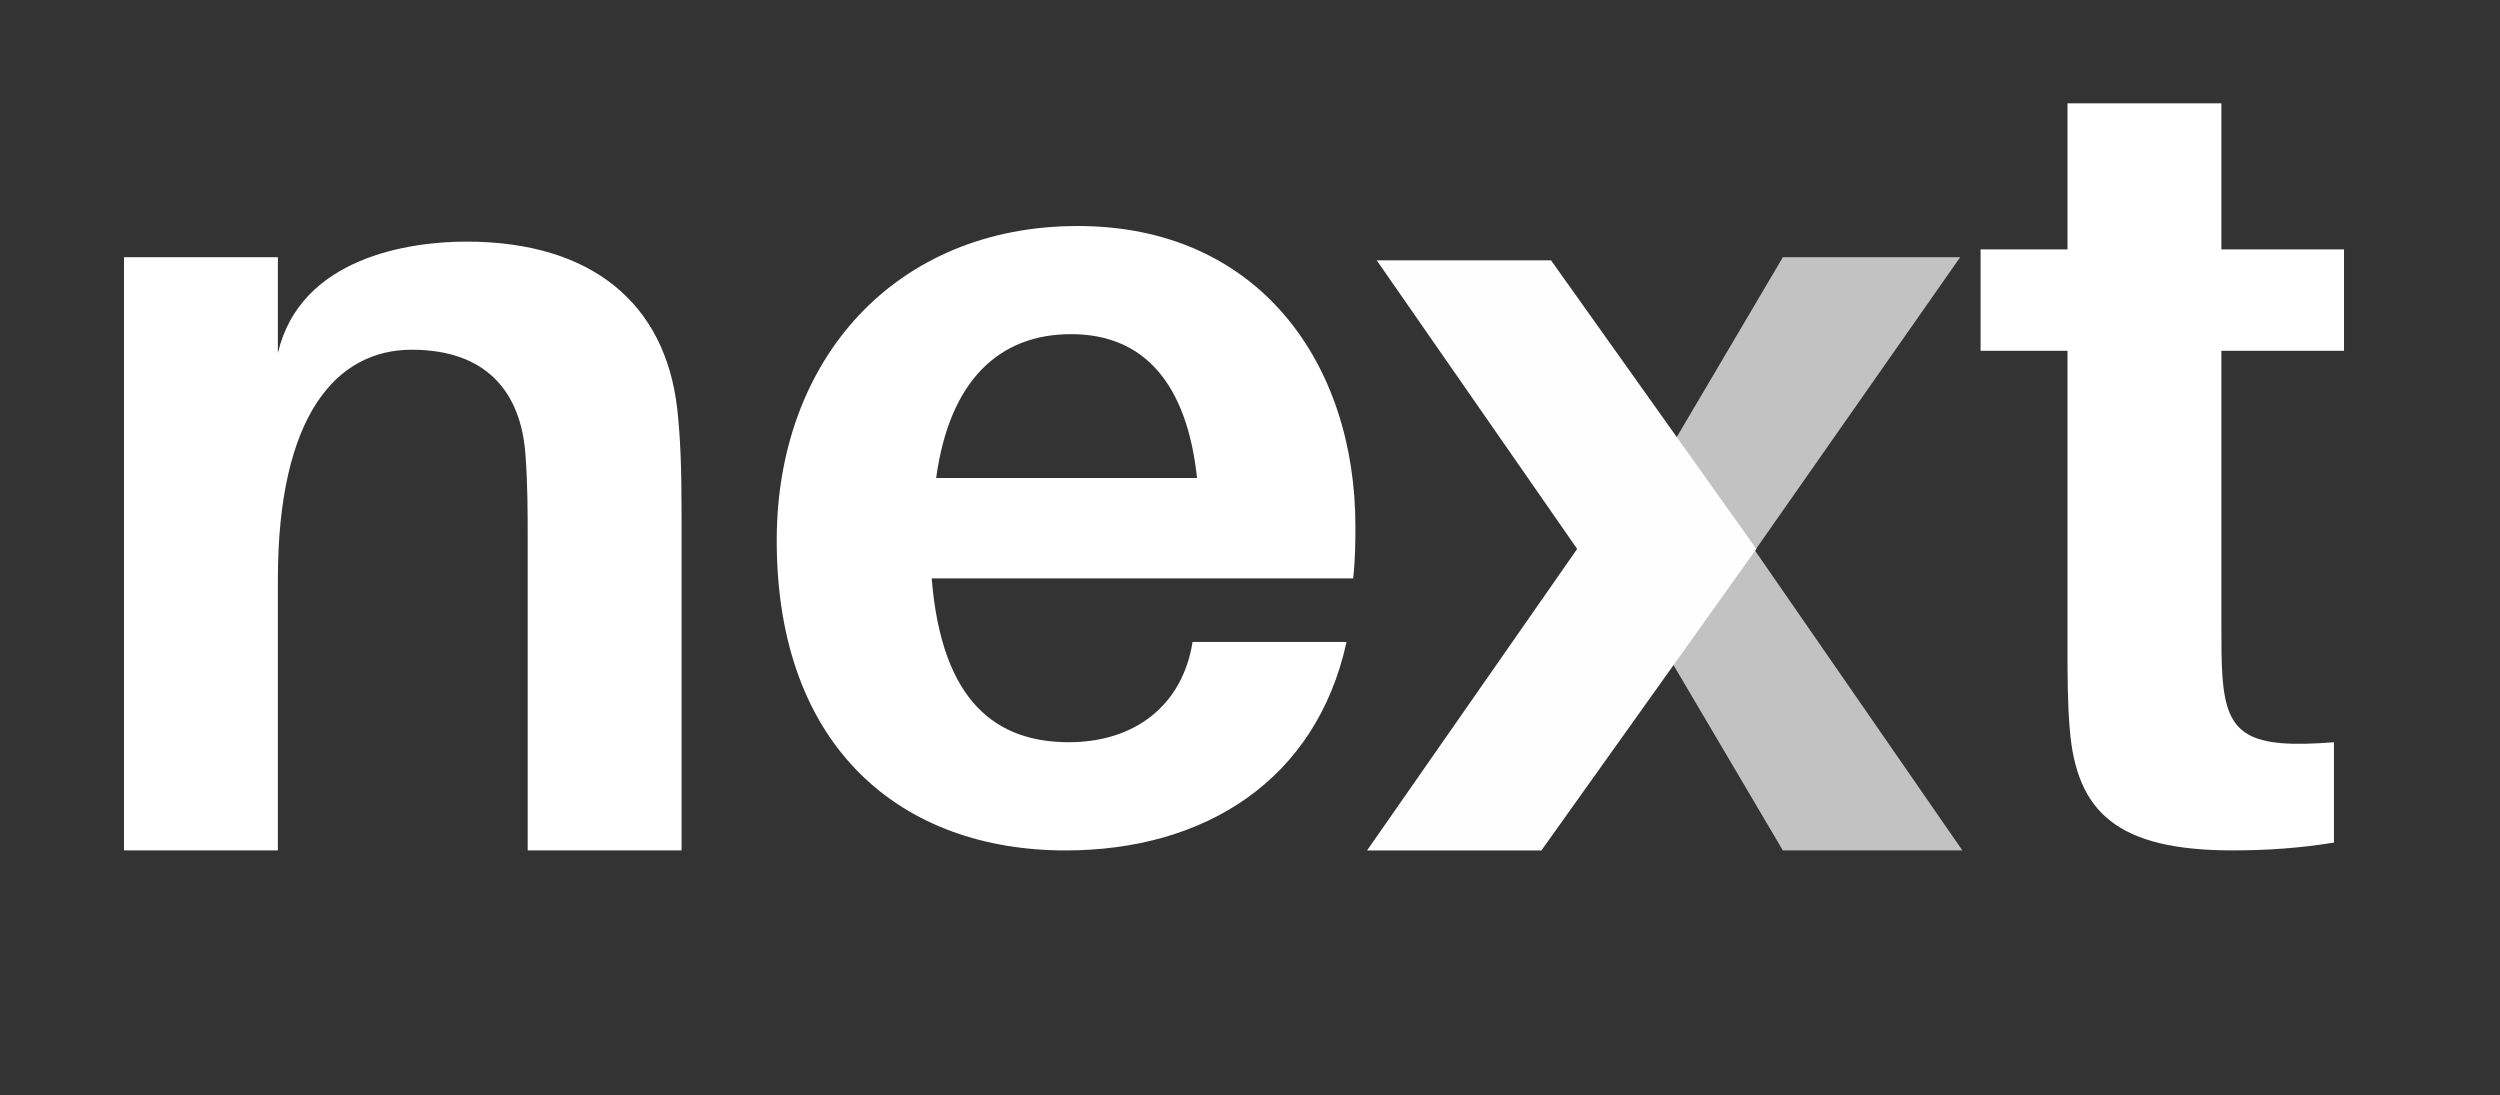 <?xml version="1.0" encoding="UTF-8" standalone="no"?>
<svg width="121px" height="53px" viewBox="0 0 121 53" version="1.1" xmlns="http://www.w3.org/2000/svg" xmlns:xlink="http://www.w3.org/1999/xlink">
    <rect x="0" y="0" width="121" height="53" fill="#333333" stroke="none"/>
    <!-- Generator: Sketch 3.6 (26304) - http://www.bohemiancoding.com/sketch -->
    <title>logo-next-o</title>
    <desc>Created with Sketch.</desc>
    <defs></defs>
    <g id="Page-1" stroke="none" stroke-width="1" fill="none" fill-rule="evenodd">
        <g id="logo-next-o">
            <path d="M32.988,24.969 L32.988,41.16 L25.54,41.16 L25.54,25.995 C25.54,24.807 25.54,23.461 25.432,21.999 C25.216,18.979 23.542,16.927 19.929,16.927 C16.311,16.927 13.449,20.059 13.449,28.047 L13.449,41.16 L6.001,41.16 L6.001,12.45 L13.449,12.45 L13.449,17.089 C14.538,12.45 19.816,11.694 22.57,11.694 C28.672,11.694 32.178,14.713 32.772,19.735 C32.934,21.193 32.988,22.647 32.988,24.969 L32.988,24.969 Z" id="Fill-1" fill="#FFFFFF"></path>
            <path d="M45.31,23.134 L57.937,23.134 C57.451,18.603 55.404,16.173 51.84,16.173 C48.388,16.173 45.958,18.382 45.31,23.134 M65.493,27.994 L45.094,27.994 C45.58,34.038 48.28,35.923 51.732,35.923 C54.918,35.923 57.235,34.146 57.721,31.068 L65.173,31.068 C63.711,37.759 58.315,41.161 51.57,41.161 C43.69,41.161 37.593,36.252 37.593,26.158 C37.593,17.361 43.366,10.939 52.164,10.939 C60.961,10.939 65.601,17.631 65.601,25.456 C65.601,26.158 65.601,27.018 65.493,27.994" id="Fill-3" fill="#FFFFFF"></path>
            <path d="M107.515,30.26 C107.515,31.232 107.515,32.042 107.569,32.793 C107.785,35.601 108.811,36.249 112.964,35.925 L112.964,40.781 C111.295,41.051 109.729,41.159 108.055,41.159 C102.497,41.159 100.499,39.327 100.175,35.277 C100.067,33.981 100.067,32.739 100.067,31.124 L100.067,16.98 L95.86,16.98 L95.86,12.071 L100.067,12.071 L100.067,5.001 L107.515,5.001 L107.515,12.071 L113.45,12.071 L113.45,16.98 L107.515,16.98 L107.515,30.26 Z" id="Fill-5" fill="#FFFFFF"></path>
            <path d="M84.94,26.643 L94.871,12.45 L86.29,12.45 L77.821,26.805 L86.29,41.16 L94.979,41.16 L84.94,26.643 Z" id="Fill-7" fill-opacity="0.7" fill="#FFFFFF"></path>
            <path d="M75.07,12.6 L85.007,26.568 L74.603,41.162 L66.165,41.162 L76.335,26.568 L66.633,12.6 L75.07,12.6 Z" id="Fill-9" fill="#FEFEFE"></path>
        </g>
    </g>
</svg>
